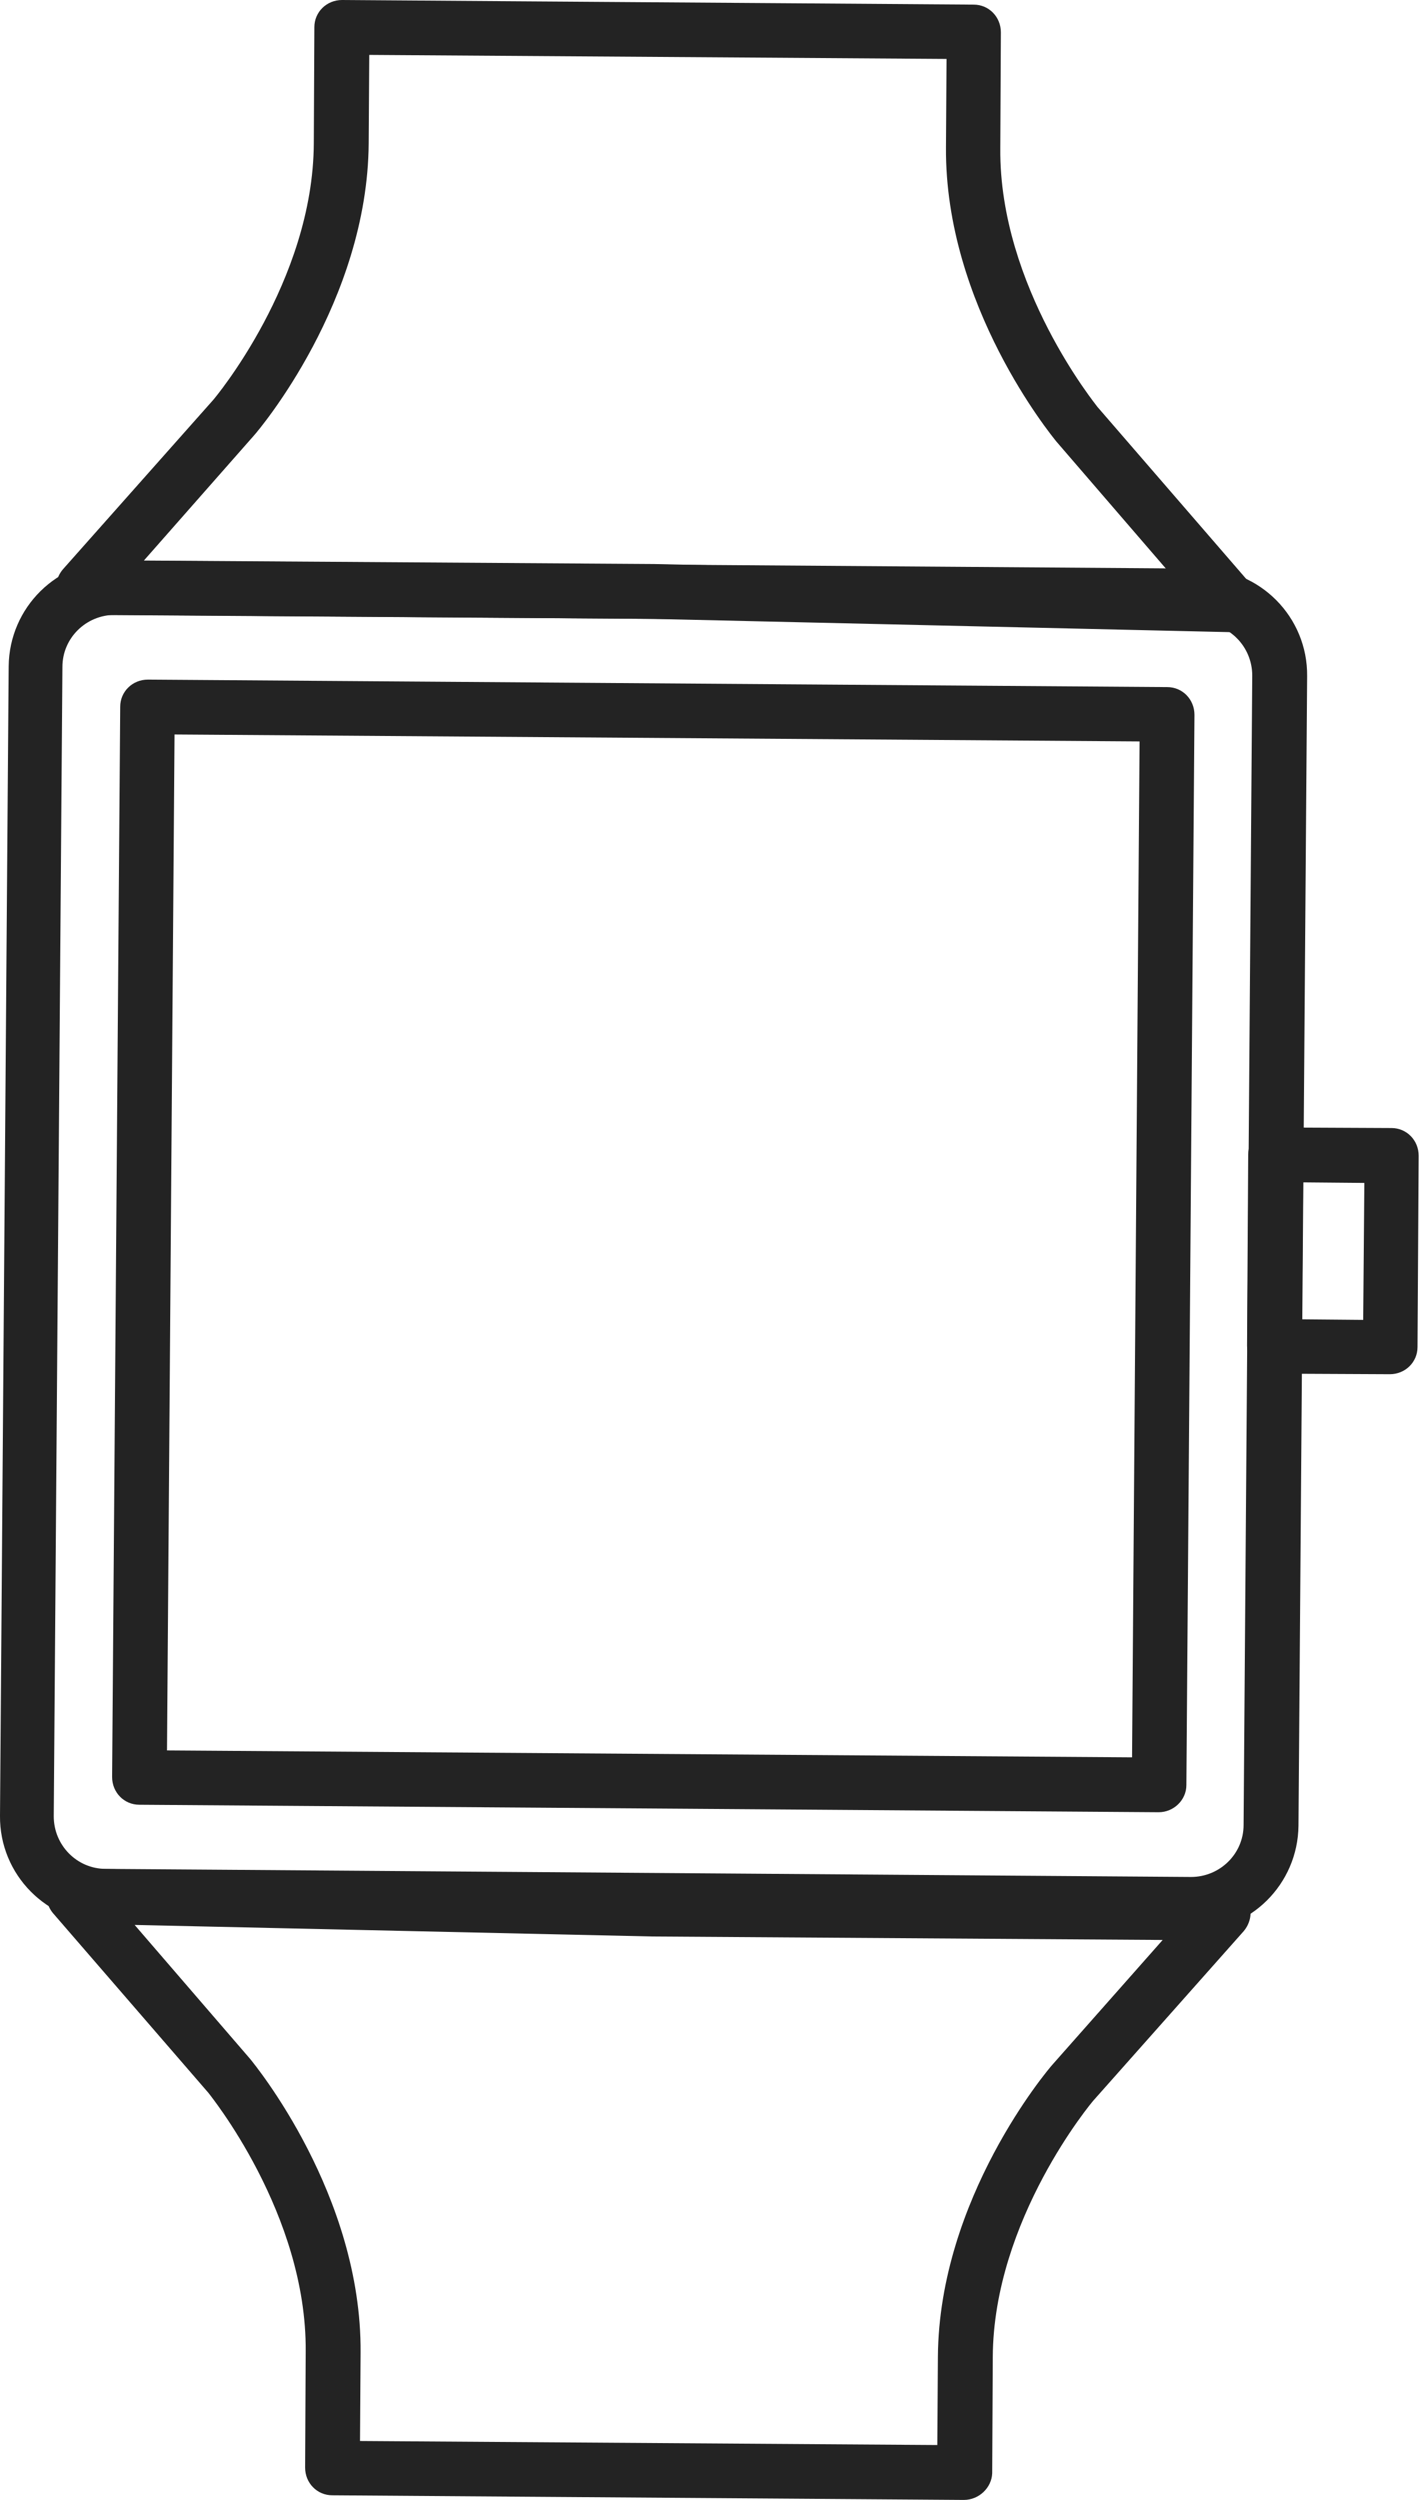 <svg width="74" height="130" viewBox="0 0 74 130" fill="none" xmlns="http://www.w3.org/2000/svg">
<path d="M64.099 32.876C64.069 32.876 64.069 32.876 64.099 32.876L33.988 32.184L4.327 31.974C3.757 31.974 3.276 31.643 3.035 31.133C2.795 30.622 2.915 30.021 3.276 29.6L11.089 20.795C11.119 20.765 16.288 14.635 16.318 7.453L16.348 1.412C16.348 0.631 16.979 0 17.79 0L50.636 0.24C51.417 0.24 52.048 0.871 52.048 1.683L52.018 7.723C51.958 14.905 57.037 21.096 57.067 21.156L65.15 30.502C65.511 30.922 65.601 31.523 65.361 32.034C65.15 32.545 64.639 32.876 64.099 32.876ZM7.483 29.149L34.018 29.33L60.943 29.931L54.933 22.959C54.693 22.658 49.133 15.897 49.193 7.663L49.223 3.065L19.203 2.855L19.173 7.453C19.113 15.687 13.463 22.358 13.223 22.628L7.483 29.149Z" fill="#232323"/>
<path d="M50.125 130L17.279 129.759C16.498 129.759 15.867 129.128 15.867 128.317L15.897 122.277C15.957 115.095 10.879 108.904 10.849 108.844L2.765 99.498C2.404 99.078 2.314 98.477 2.555 97.966C2.795 97.455 3.306 97.154 3.847 97.154C3.847 97.154 3.847 97.154 3.877 97.154L33.958 97.845L63.618 98.056C64.189 98.056 64.669 98.386 64.91 98.897C65.15 99.408 65.03 100.009 64.67 100.43L56.856 109.235C56.826 109.265 51.658 115.395 51.627 122.577L51.597 128.617C51.567 129.369 50.906 130 50.125 130ZM18.722 126.935L48.743 127.145L48.773 122.547C48.833 114.313 54.483 107.642 54.723 107.372L60.462 100.881L33.928 100.7L7.002 100.099L13.012 107.071C13.253 107.372 18.812 114.133 18.752 122.337L18.722 126.935Z" fill="#232323"/>
<path d="M61.935 100.43L5.5 100.009C2.434 99.979 -0.03 97.485 0 94.42L0.451 34.649C0.481 31.584 2.975 29.119 6.041 29.149L62.476 29.57C65.541 29.6 68.005 32.094 67.975 35.16L67.525 94.931C67.495 97.996 65 100.46 61.935 100.43ZM5.98 31.974C4.478 31.974 3.246 33.176 3.246 34.679L2.795 94.45C2.795 95.952 3.997 97.184 5.5 97.184L61.935 97.605C63.438 97.605 64.67 96.403 64.67 94.901L65.12 35.13C65.12 33.627 63.918 32.395 62.416 32.395L5.98 31.974Z" fill="#232323"/>
<path d="M60.252 94.239L7.243 93.849C6.461 93.849 5.83 93.217 5.83 92.406L6.251 36.752C6.251 35.971 6.882 35.34 7.693 35.34L60.703 35.73C61.484 35.73 62.115 36.361 62.115 37.173L61.695 92.827C61.695 93.608 61.033 94.239 60.252 94.239ZM8.685 91.024L58.87 91.384L59.261 38.555L9.076 38.194L8.685 91.024Z" fill="#232323"/>
<path d="M72.272 71.461L66.262 71.431C65.481 71.431 64.85 70.8 64.85 69.988L64.91 60.042C64.91 59.26 65.541 58.629 66.352 58.629L72.363 58.659C73.144 58.659 73.775 59.29 73.775 60.102L73.715 70.048C73.715 70.83 73.084 71.461 72.272 71.461ZM67.705 68.606L70.89 68.636L70.95 61.514L67.765 61.484L67.705 68.606Z" fill="#232323"/>
</svg>
